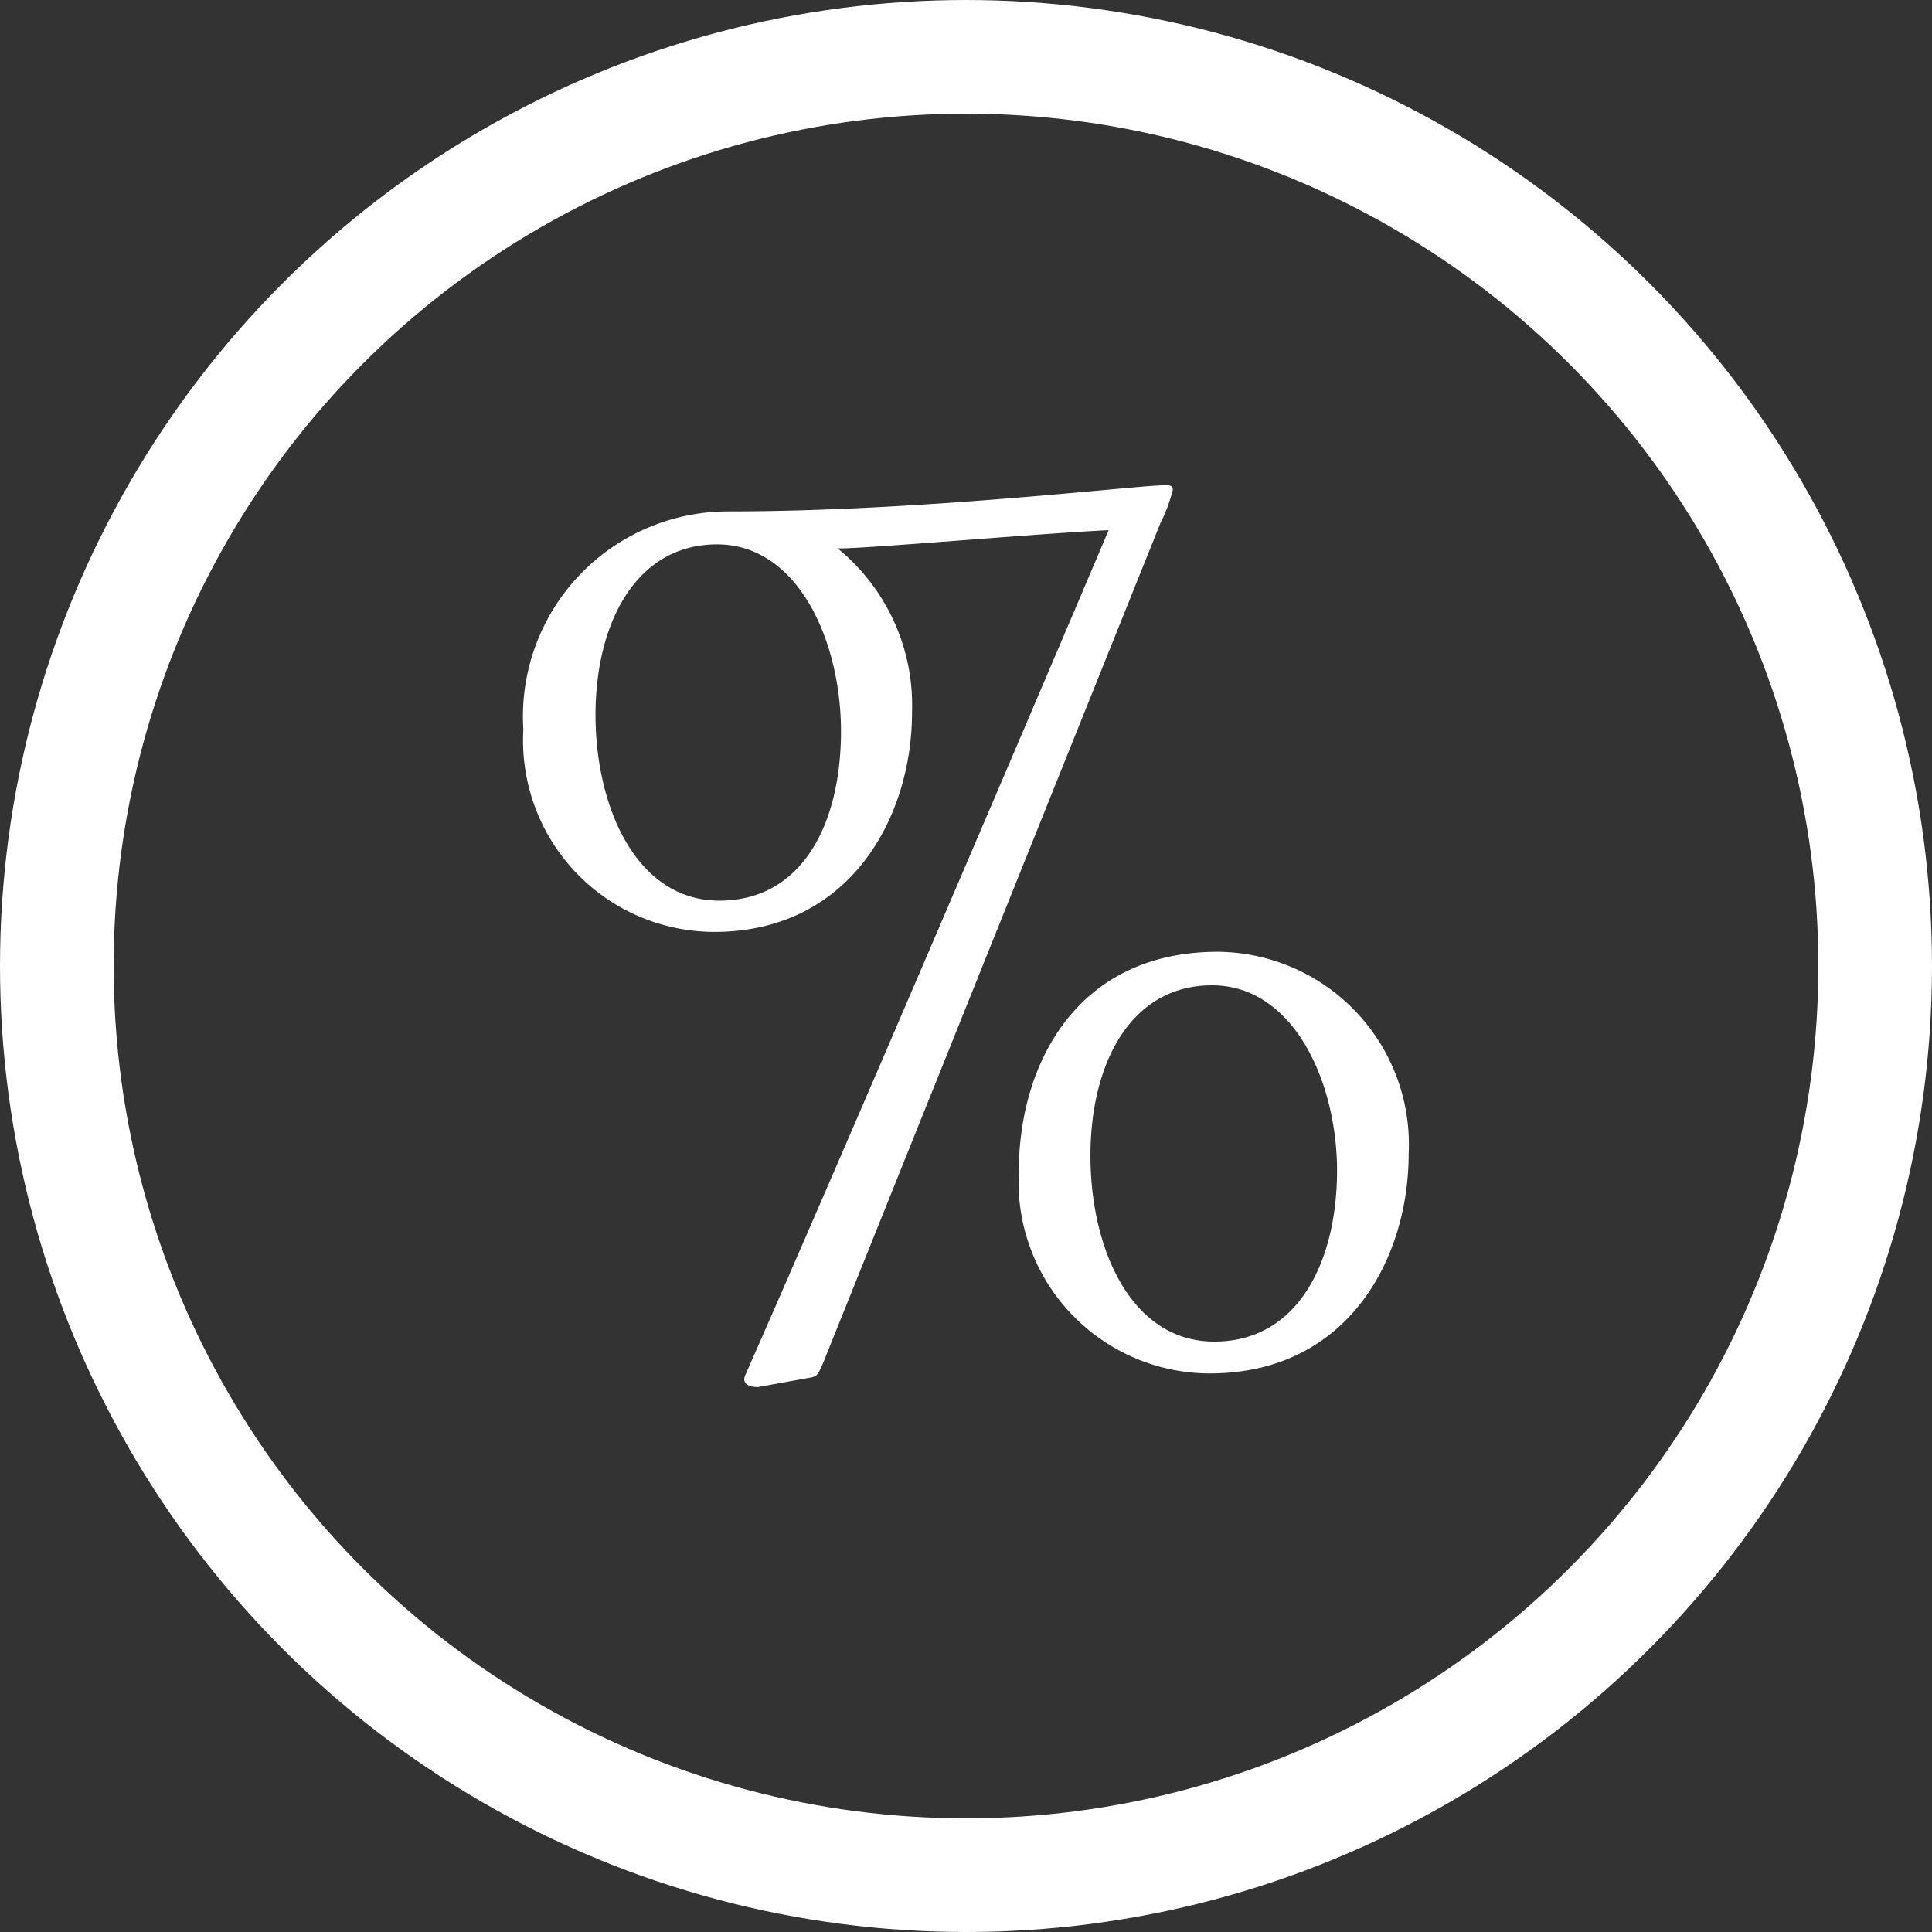 <svg xmlns="http://www.w3.org/2000/svg" viewBox="0 0 34 34"><rect x="0" y="0" width="34" height="34" fill="#333333" stroke="none"/><defs><style>.cls-1{fill:none;stroke:#fff;stroke-miterlimit:10;stroke-width:2px;}.cls-2{fill:#fff;}</style></defs><title>tile-fees</title><g id="Layer_2" data-name="Layer 2"><g id="Layer_2-2" data-name="Layer 2"><circle class="cls-1" cx="17" cy="17" r="16"/><path class="cls-2" d="M13.34,24.41c-.22,0-.28-.1-.22-.22,2-4.53,6.21-14.43,6.39-14.86-1.27.06-4.43.34-4.77.32v0a3.56,3.56,0,0,1,1.31,2.89c0,1.84-1.09,3.86-3.48,3.86a3.37,3.37,0,0,1-3.36-3.56A3.61,3.61,0,0,1,12.82,9c3.44,0,7.16-.46,7.68-.46.08,0,.14,0,.14.08a2.9,2.9,0,0,1-.22.59L14.48,24c-.08.18-.1.22-.2.24ZM14.8,12.87c0-1.58-.75-3.29-2.18-3.29s-2.14,1.39-2.14,3,.71,3.27,2.18,3.27S14.8,14.48,14.8,12.87Zm3.13,7.74c0-1.86,1-3.86,3.5-3.86a3.39,3.39,0,0,1,3.36,3.56c0,1.84-1.07,3.86-3.5,3.86A3.37,3.37,0,0,1,17.93,20.61Zm5.6,0c0-1.58-.77-3.27-2.2-3.27s-2.14,1.37-2.14,3,.71,3.27,2.18,3.27S23.53,22.21,23.53,20.59Z"/></g></g></svg>